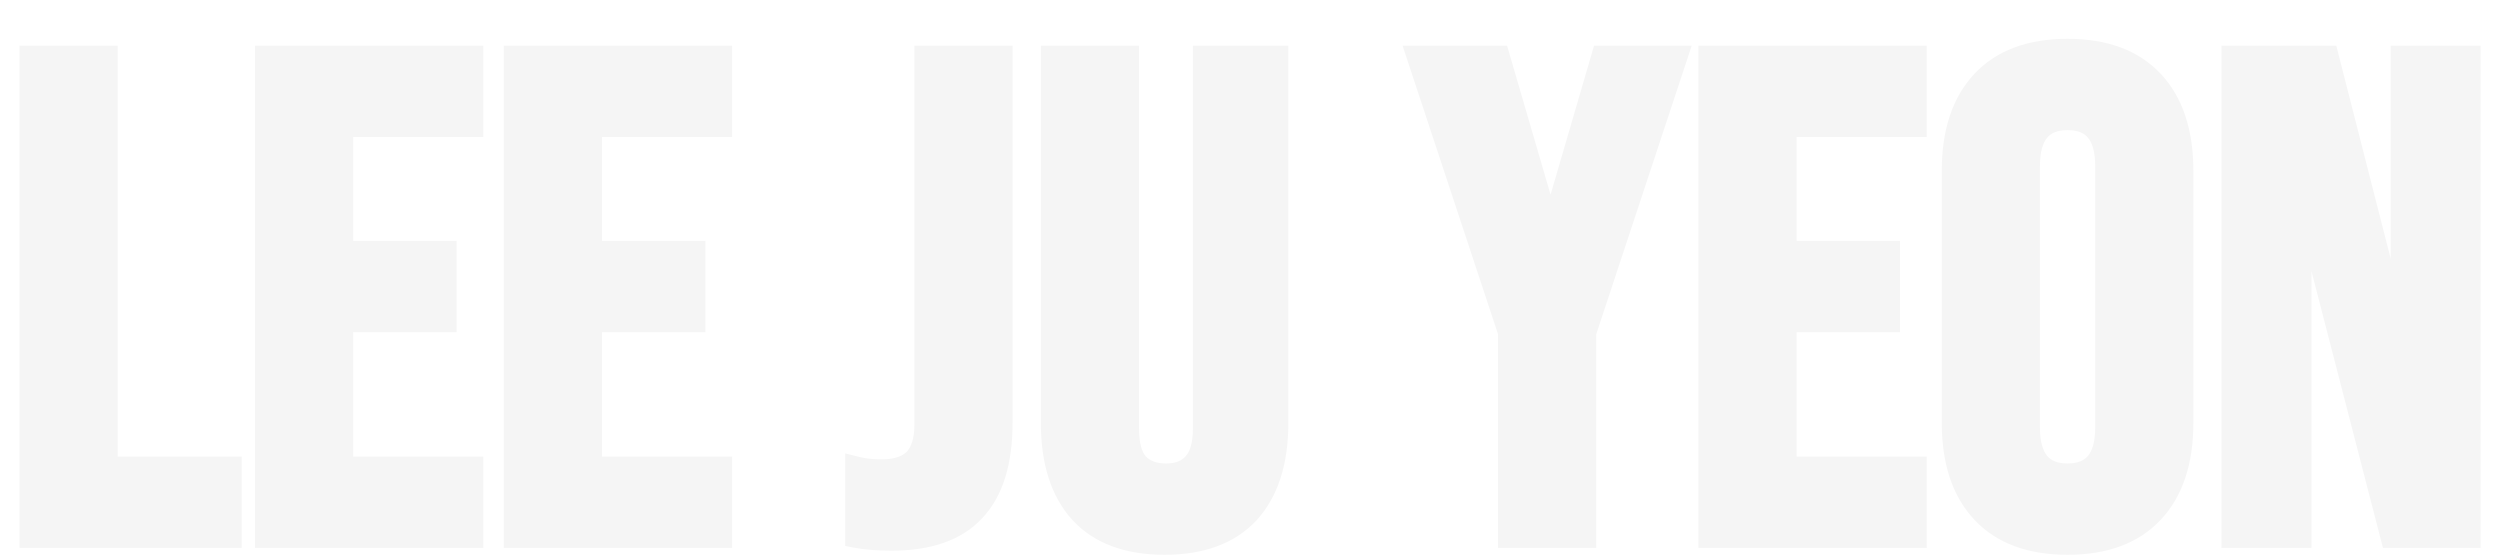 <svg width="219" height="49" viewBox="0 0 219 49" fill="none" xmlns="http://www.w3.org/2000/svg">
<g filter="url(#filter0_i_198_28)">
<path d="M2.712 1H9.312V37H20.172V43H2.712V1ZM23.337 1H41.337V7H29.937V18.1H38.997V24.1H29.937V37H41.337V43H23.337V1ZM45.134 1H63.134V7H51.734V18.1H60.794V24.1H51.734V37H63.134V43H45.134V1ZM78.1 43.24C76.9 43.24 75.88 43.16 75.04 43V37C75.68 37.16 76.4 37.24 77.2 37.24C78.52 37.24 79.5 36.92 80.14 36.28C80.78 35.6 81.1 34.58 81.1 33.22V1H87.7V33.04C87.7 36.48 86.9 39.04 85.3 40.72C83.74 42.4 81.34 43.24 78.1 43.24ZM102.019 43.6C98.819 43.6 96.379 42.7 94.699 40.9C93.019 39.06 92.179 36.44 92.179 33.04V1H98.779V33.52C98.779 34.96 99.059 36 99.619 36.64C100.219 37.28 101.059 37.6 102.139 37.6C103.219 37.6 104.039 37.28 104.599 36.64C105.199 36 105.499 34.96 105.499 33.52V1H111.859V33.04C111.859 36.44 111.019 39.06 109.339 40.9C107.659 42.7 105.219 43.6 102.019 43.6ZM132.229 25.12L124.249 1H131.269L135.769 16.42H135.889L140.389 1H146.809L138.829 25.12V43H132.229V25.12ZM149.782 1H167.782V7H156.382V18.1H165.442V24.1H156.382V37H167.782V43H149.782V1ZM181.119 43.6C177.879 43.6 175.399 42.68 173.679 40.84C171.959 39 171.099 36.4 171.099 33.04V10.96C171.099 7.6 171.959 5 173.679 3.16C175.399 1.32 177.879 0.4 181.119 0.4C184.359 0.4 186.839 1.32 188.559 3.16C190.279 5 191.139 7.6 191.139 10.96V33.04C191.139 36.4 190.279 39 188.559 40.84C186.839 42.68 184.359 43.6 181.119 43.6ZM181.119 37.6C183.399 37.6 184.539 36.22 184.539 33.46V10.54C184.539 7.78 183.399 6.4 181.119 6.4C178.839 6.4 177.699 7.78 177.699 10.54V33.46C177.699 36.22 178.839 37.6 181.119 37.6ZM195.603 1H203.883L210.303 26.14H210.423V1H216.303V43H209.523L201.603 12.34H201.483V43H195.603V1Z" fill="#F5F5F5"/>
<path d="M2.712 1V-2.86102e-06H1.712V1H2.712ZM9.312 1H10.312V-2.86102e-06H9.312V1ZM9.312 37H8.312V38H9.312V37ZM20.172 37H21.172V36H20.172V37ZM20.172 43V44H21.172V43H20.172ZM2.712 43H1.712V44H2.712V43ZM2.712 2H9.312V-2.86102e-06H2.712V2ZM8.312 1V37H10.312V1H8.312ZM9.312 38H20.172V36H9.312V38ZM19.172 37V43H21.172V37H19.172ZM20.172 42H2.712V44H20.172V42ZM3.712 43V1H1.712V43H3.712ZM23.337 1V-2.86102e-06H22.337V1H23.337ZM41.337 1H42.337V-2.86102e-06H41.337V1ZM41.337 7V8H42.337V7H41.337ZM29.937 7V6H28.937V7H29.937ZM29.937 18.1H28.937V19.1H29.937V18.1ZM38.997 18.1H39.997V17.1H38.997V18.1ZM38.997 24.1V25.1H39.997V24.1H38.997ZM29.937 24.1V23.1H28.937V24.1H29.937ZM29.937 37H28.937V38H29.937V37ZM41.337 37H42.337V36H41.337V37ZM41.337 43V44H42.337V43H41.337ZM23.337 43H22.337V44H23.337V43ZM23.337 2H41.337V-2.86102e-06H23.337V2ZM40.337 1V7H42.337V1H40.337ZM41.337 6H29.937V8H41.337V6ZM28.937 7V18.1H30.937V7H28.937ZM29.937 19.1H38.997V17.1H29.937V19.1ZM37.997 18.1V24.1H39.997V18.1H37.997ZM38.997 23.1H29.937V25.1H38.997V23.1ZM28.937 24.1V37H30.937V24.1H28.937ZM29.937 38H41.337V36H29.937V38ZM40.337 37V43H42.337V37H40.337ZM41.337 42H23.337V44H41.337V42ZM24.337 43V1H22.337V43H24.337ZM45.134 1V-2.86102e-06H44.134V1H45.134ZM63.134 1H64.134V-2.86102e-06H63.134V1ZM63.134 7V8H64.134V7H63.134ZM51.734 7V6H50.734V7H51.734ZM51.734 18.1H50.734V19.1H51.734V18.1ZM60.794 18.1H61.794V17.1H60.794V18.1ZM60.794 24.1V25.1H61.794V24.1H60.794ZM51.734 24.1V23.1H50.734V24.1H51.734ZM51.734 37H50.734V38H51.734V37ZM63.134 37H64.134V36H63.134V37ZM63.134 43V44H64.134V43H63.134ZM45.134 43H44.134V44H45.134V43ZM45.134 2H63.134V-2.86102e-06H45.134V2ZM62.134 1V7H64.134V1H62.134ZM63.134 6H51.734V8H63.134V6ZM50.734 7V18.1H52.734V7H50.734ZM51.734 19.1H60.794V17.1H51.734V19.1ZM59.794 18.1V24.1H61.794V18.1H59.794ZM60.794 23.1H51.734V25.1H60.794V23.1ZM50.734 24.1V37H52.734V24.1H50.734ZM51.734 38H63.134V36H51.734V38ZM62.134 37V43H64.134V37H62.134ZM63.134 42H45.134V44H63.134V42ZM46.134 43V1H44.134V43H46.134ZM75.04 43H74.04V43.828L74.853 43.982L75.04 43ZM75.04 37L75.283 36.03L74.04 35.719V37H75.04ZM80.14 36.28L80.847 36.987L80.858 36.976L80.868 36.965L80.14 36.28ZM81.1 1V-2.86102e-06H80.1V1H81.1ZM87.7 1H88.7V-2.86102e-06H87.7V1ZM85.3 40.72L84.576 40.03L84.567 40.039L85.3 40.72ZM78.1 42.24C76.94 42.24 75.986 42.162 75.227 42.018L74.853 43.982C75.774 44.158 76.86 44.24 78.1 44.24V42.24ZM76.04 43V37H74.04V43H76.04ZM74.797 37.97C75.531 38.154 76.335 38.24 77.2 38.24V36.24C76.465 36.24 75.829 36.166 75.283 36.03L74.797 37.97ZM77.2 38.24C78.664 38.24 79.948 37.886 80.847 36.987L79.433 35.573C79.052 35.954 78.376 36.24 77.2 36.24V38.24ZM80.868 36.965C81.748 36.03 82.1 34.72 82.1 33.22H80.1C80.1 34.44 79.812 35.17 79.412 35.595L80.868 36.965ZM82.1 33.22V1H80.1V33.22H82.1ZM81.1 2H87.7V-2.86102e-06H81.1V2ZM86.7 1V33.04H88.7V1H86.7ZM86.7 33.04C86.7 36.345 85.93 38.609 84.576 40.03L86.024 41.41C87.871 39.471 88.7 36.615 88.7 33.04H86.7ZM84.567 40.039C83.264 41.443 81.18 42.24 78.1 42.24V44.24C81.501 44.24 84.216 43.357 86.033 41.401L84.567 40.039ZM94.699 40.9L93.96 41.574L93.968 41.582L94.699 40.9ZM92.179 1V-2.86102e-06H91.179V1H92.179ZM98.779 1H99.779V-2.86102e-06H98.779V1ZM99.619 36.64L98.866 37.298L98.878 37.311L98.889 37.324L99.619 36.64ZM104.599 36.64L103.869 35.956L103.858 35.969L103.846 35.981L104.599 36.64ZM105.499 1V-2.86102e-06H104.499V1H105.499ZM111.859 1H112.859V-2.86102e-06H111.859V1ZM109.339 40.9L110.07 41.582L110.077 41.574L109.339 40.9ZM102.019 42.6C99.009 42.6 96.868 41.759 95.43 40.218L93.968 41.582C95.889 43.641 98.629 44.6 102.019 44.6V42.6ZM95.438 40.226C93.979 38.628 93.179 36.282 93.179 33.04H91.179C91.179 36.598 92.059 39.492 93.96 41.574L95.438 40.226ZM93.179 33.04V1H91.179V33.04H93.179ZM92.179 2H98.779V-2.86102e-06H92.179V2ZM97.779 1V33.52H99.779V1H97.779ZM97.779 33.52C97.779 35.047 98.068 36.386 98.866 37.298L100.372 35.981C100.05 35.614 99.779 34.873 99.779 33.52H97.779ZM98.889 37.324C99.721 38.211 100.851 38.6 102.139 38.6V36.6C101.267 36.6 100.717 36.349 100.349 35.956L98.889 37.324ZM102.139 38.6C103.424 38.6 104.553 38.211 105.352 37.298L103.846 35.981C103.525 36.349 103.014 36.6 102.139 36.6V38.6ZM105.329 37.324C106.185 36.411 106.499 35.06 106.499 33.52H104.499C104.499 34.86 104.213 35.589 103.869 35.956L105.329 37.324ZM106.499 33.52V1H104.499V33.52H106.499ZM105.499 2H111.859V-2.86102e-06H105.499V2ZM110.859 1V33.04H112.859V1H110.859ZM110.859 33.04C110.859 36.282 110.059 38.628 108.6 40.226L110.077 41.574C111.979 39.492 112.859 36.598 112.859 33.04H110.859ZM108.608 40.218C107.169 41.759 105.029 42.6 102.019 42.6V44.6C105.409 44.6 108.148 43.641 110.07 41.582L108.608 40.218ZM132.229 25.12H133.229V24.959L133.178 24.806L132.229 25.12ZM124.249 1V-2.86102e-06H122.865L123.3 1.314L124.249 1ZM131.269 1L132.229 0.72L132.019 -2.86102e-06H131.269V1ZM135.769 16.42L134.809 16.7L135.019 17.42H135.769V16.42ZM135.889 16.42V17.42H136.639L136.849 16.7L135.889 16.42ZM140.389 1V-2.86102e-06H139.639L139.429 0.72L140.389 1ZM146.809 1L147.758 1.314L148.193 -2.86102e-06H146.809V1ZM138.829 25.12L137.88 24.806L137.829 24.959V25.12H138.829ZM138.829 43V44H139.829V43H138.829ZM132.229 43H131.229V44H132.229V43ZM133.178 24.806L125.198 0.686L123.3 1.314L131.28 25.434L133.178 24.806ZM124.249 2H131.269V-2.86102e-06H124.249V2ZM130.309 1.28L134.809 16.7L136.729 16.14L132.229 0.72L130.309 1.28ZM135.769 17.42H135.889V15.42H135.769V17.42ZM136.849 16.7L141.349 1.28L139.429 0.72L134.929 16.14L136.849 16.7ZM140.389 2H146.809V-2.86102e-06H140.389V2ZM145.86 0.686L137.88 24.806L139.778 25.434L147.758 1.314L145.86 0.686ZM137.829 25.12V43H139.829V25.12H137.829ZM138.829 42H132.229V44H138.829V42ZM133.229 43V25.12H131.229V43H133.229ZM149.782 1V-2.86102e-06H148.782V1H149.782ZM167.782 1H168.782V-2.86102e-06H167.782V1ZM167.782 7V8H168.782V7H167.782ZM156.382 7V6H155.382V7H156.382ZM156.382 18.1H155.382V19.1H156.382V18.1ZM165.442 18.1H166.442V17.1H165.442V18.1ZM165.442 24.1V25.1H166.442V24.1H165.442ZM156.382 24.1V23.1H155.382V24.1H156.382ZM156.382 37H155.382V38H156.382V37ZM167.782 37H168.782V36H167.782V37ZM167.782 43V44H168.782V43H167.782ZM149.782 43H148.782V44H149.782V43ZM149.782 2H167.782V-2.86102e-06H149.782V2ZM166.782 1V7H168.782V1H166.782ZM167.782 6H156.382V8H167.782V6ZM155.382 7V18.1H157.382V7H155.382ZM156.382 19.1H165.442V17.1H156.382V19.1ZM164.442 18.1V24.1H166.442V18.1H164.442ZM165.442 23.1H156.382V25.1H165.442V23.1ZM155.382 24.1V37H157.382V24.1H155.382ZM156.382 38H167.782V36H156.382V38ZM166.782 37V43H168.782V37H166.782ZM167.782 42H149.782V44H167.782V42ZM150.782 43V1H148.782V43H150.782ZM173.679 40.84L174.41 40.157L174.41 40.157L173.679 40.84ZM173.679 3.16L174.41 3.843L174.41 3.843L173.679 3.16ZM188.559 3.16L187.829 3.843L187.829 3.843L188.559 3.16ZM188.559 40.84L187.829 40.157L187.829 40.157L188.559 40.84ZM181.119 42.6C178.072 42.6 175.89 41.741 174.41 40.157L172.949 41.523C174.908 43.619 177.686 44.6 181.119 44.6V42.6ZM174.41 40.157C172.914 38.557 172.099 36.233 172.099 33.04H170.099C170.099 36.567 171.004 39.443 172.949 41.523L174.41 40.157ZM172.099 33.04V10.96H170.099V33.04H172.099ZM172.099 10.96C172.099 7.767 172.914 5.443 174.41 3.843L172.949 2.477C171.004 4.557 170.099 7.433 170.099 10.96H172.099ZM174.41 3.843C175.89 2.259 178.072 1.4 181.119 1.4V-0.6C177.686 -0.6 174.908 0.381 172.949 2.477L174.41 3.843ZM181.119 1.4C184.166 1.4 186.348 2.259 187.829 3.843L189.29 2.477C187.33 0.381 184.552 -0.6 181.119 -0.6V1.4ZM187.829 3.843C189.324 5.443 190.139 7.767 190.139 10.96H192.139C192.139 7.433 191.234 4.557 189.29 2.477L187.829 3.843ZM190.139 10.96V33.04H192.139V10.96H190.139ZM190.139 33.04C190.139 36.233 189.324 38.557 187.829 40.157L189.29 41.523C191.234 39.443 192.139 36.567 192.139 33.04H190.139ZM187.829 40.157C186.348 41.741 184.166 42.6 181.119 42.6V44.6C184.552 44.6 187.33 43.619 189.29 41.523L187.829 40.157ZM181.119 38.6C182.469 38.6 183.645 38.182 184.455 37.202C185.235 36.258 185.539 34.953 185.539 33.46H183.539C183.539 34.727 183.273 35.492 182.913 35.928C182.583 36.328 182.049 36.6 181.119 36.6V38.6ZM185.539 33.46V10.54H183.539V33.46H185.539ZM185.539 10.54C185.539 9.047 185.235 7.742 184.455 6.798C183.645 5.818 182.469 5.4 181.119 5.4V7.4C182.049 7.4 182.583 7.672 182.913 8.072C183.273 8.508 183.539 9.273 183.539 10.54H185.539ZM181.119 5.4C179.769 5.4 178.593 5.818 177.783 6.798C177.003 7.742 176.699 9.047 176.699 10.54H178.699C178.699 9.273 178.965 8.508 179.325 8.072C179.655 7.672 180.189 7.4 181.119 7.4V5.4ZM176.699 10.54V33.46H178.699V10.54H176.699ZM176.699 33.46C176.699 34.953 177.003 36.258 177.783 37.202C178.593 38.182 179.769 38.6 181.119 38.6V36.6C180.189 36.6 179.655 36.328 179.325 35.928C178.965 35.492 178.699 34.727 178.699 33.46H176.699ZM195.603 1V-2.86102e-06H194.603V1H195.603ZM203.883 1L204.851 0.753L204.659 -2.86102e-06H203.883V1ZM210.303 26.14L209.334 26.387L209.526 27.14H210.303V26.14ZM210.423 26.14V27.14H211.423V26.14H210.423ZM210.423 1V-2.86102e-06H209.423V1H210.423ZM216.303 1H217.303V-2.86102e-06H216.303V1ZM216.303 43V44H217.303V43H216.303ZM209.523 43L208.554 43.25L208.748 44H209.523V43ZM201.603 12.34L202.571 12.09L202.377 11.34H201.603V12.34ZM201.483 12.34V11.34H200.483V12.34H201.483ZM201.483 43V44H202.483V43H201.483ZM195.603 43H194.603V44H195.603V43ZM195.603 2H203.883V-2.86102e-06H195.603V2ZM202.914 1.247L209.334 26.387L211.271 25.893L204.851 0.753L202.914 1.247ZM210.303 27.14H210.423V25.14H210.303V27.14ZM211.423 26.14V1H209.423V26.14H211.423ZM210.423 2H216.303V-2.86102e-06H210.423V2ZM215.303 1V43H217.303V1H215.303ZM216.303 42H209.523V44H216.303V42ZM210.491 42.75L202.571 12.09L200.634 12.59L208.554 43.25L210.491 42.75ZM201.603 11.34H201.483V13.34H201.603V11.34ZM200.483 12.34V43H202.483V12.34H200.483ZM201.483 42H195.603V44H201.483V42ZM196.603 43V1H194.603V43H196.603Z" fill="#F5F5F5"/>
</g>
<defs>
<filter id="filter0_i_198_28" x="2.712" y="0.4" width="213.591" height="47.2" filterUnits="userSpaceOnUse" color-interpolation-filters="sRGB">
<feFlood flood-opacity="0" result="BackgroundImageFix"/>
<feBlend mode="normal" in="SourceGraphic" in2="BackgroundImageFix" result="shape"/>
<feColorMatrix in="SourceAlpha" type="matrix" values="0 0 0 0 0 0 0 0 0 0 0 0 0 0 0 0 0 0 127 0" result="hardAlpha"/>
<feOffset dy="4"/>
<feGaussianBlur stdDeviation="2"/>
<feComposite in2="hardAlpha" operator="arithmetic" k2="-1" k3="1"/>
<feColorMatrix type="matrix" values="0 0 0 0 1 0 0 0 0 1 0 0 0 0 1 0 0 0 1 0"/>
<feBlend mode="normal" in2="shape" result="effect1_innerShadow_198_28"/>
</filter>
</defs>
</svg>
